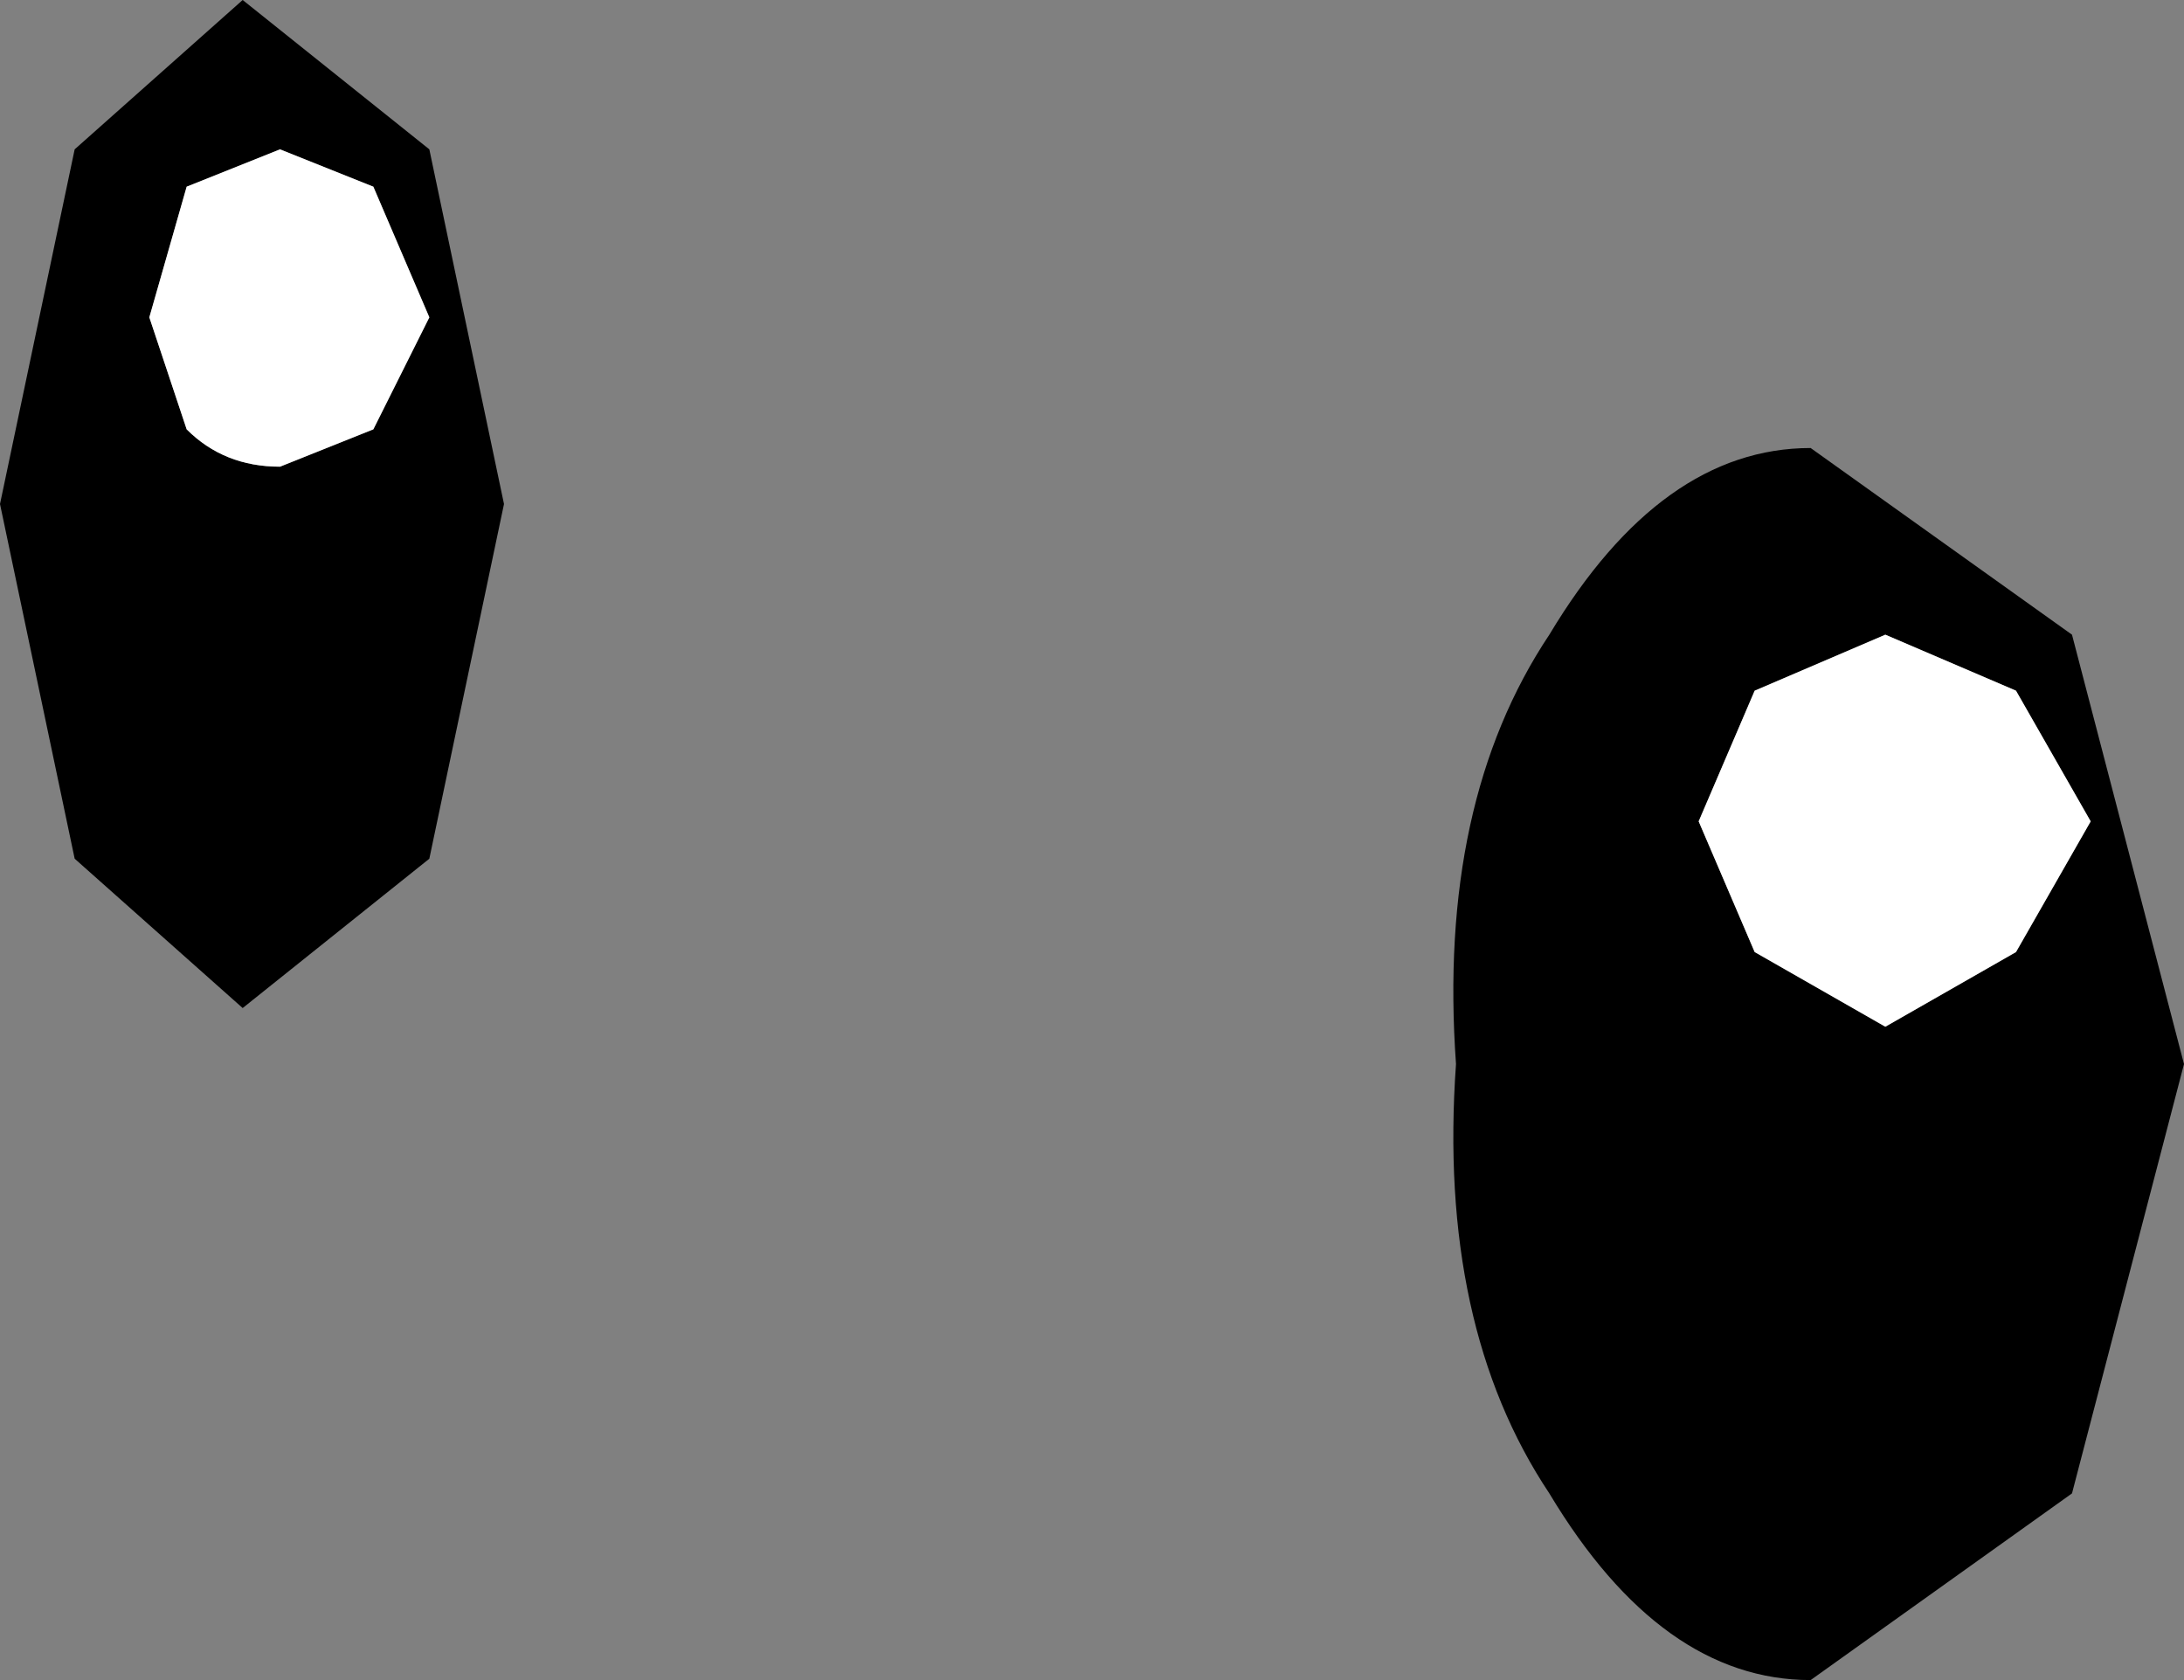 <?xml version="1.0" encoding="UTF-8" standalone="no"?>
<svg xmlns:xlink="http://www.w3.org/1999/xlink" height="4.5px" width="5.85px" xmlns="http://www.w3.org/2000/svg">
  <rect width="100%" height="100%" fill="#808080" stroke="none"/>
  <g transform="matrix(1.0, 0.0, 0.0, 1.0, 2.9, 2.25)">
    <path d="M1.8 -0.4 L1.65 -0.05 1.8 0.3 2.15 0.5 2.5 0.3 2.7 -0.05 2.5 -0.4 2.15 -0.55 1.8 -0.4 M1.95 -1.05 L2.65 -0.55 2.95 0.6 2.65 1.75 1.95 2.25 Q1.55 2.25 1.25 1.75 0.95 1.3 1.0 0.6 0.95 -0.1 1.25 -0.55 1.55 -1.05 1.95 -1.05 M-2.7 -1.85 L-2.25 -2.25 -1.75 -1.85 -1.55 -0.9 -1.75 0.05 -2.25 0.45 -2.7 0.05 -2.9 -0.9 -2.7 -1.85 M-1.9 -1.75 L-2.15 -1.85 -2.4 -1.75 -2.5 -1.4 -2.4 -1.1 Q-2.3 -1.0 -2.15 -1.0 L-1.9 -1.1 -1.75 -1.4 -1.9 -1.75" fill="#000000" fill-rule="evenodd" stroke="none"/>
    <path d="M1.8 -0.4 L2.15 -0.55 2.5 -0.4 2.7 -0.05 2.5 0.3 2.15 0.5 1.8 0.3 1.65 -0.05 1.8 -0.4 M-1.9 -1.75 L-1.75 -1.4 -1.9 -1.1 -2.15 -1.0 Q-2.3 -1.0 -2.4 -1.1 L-2.5 -1.4 -2.4 -1.75 -2.15 -1.85 -1.9 -1.75" fill="#ffffff" fill-rule="evenodd" stroke="none"/>
  </g>
</svg>
